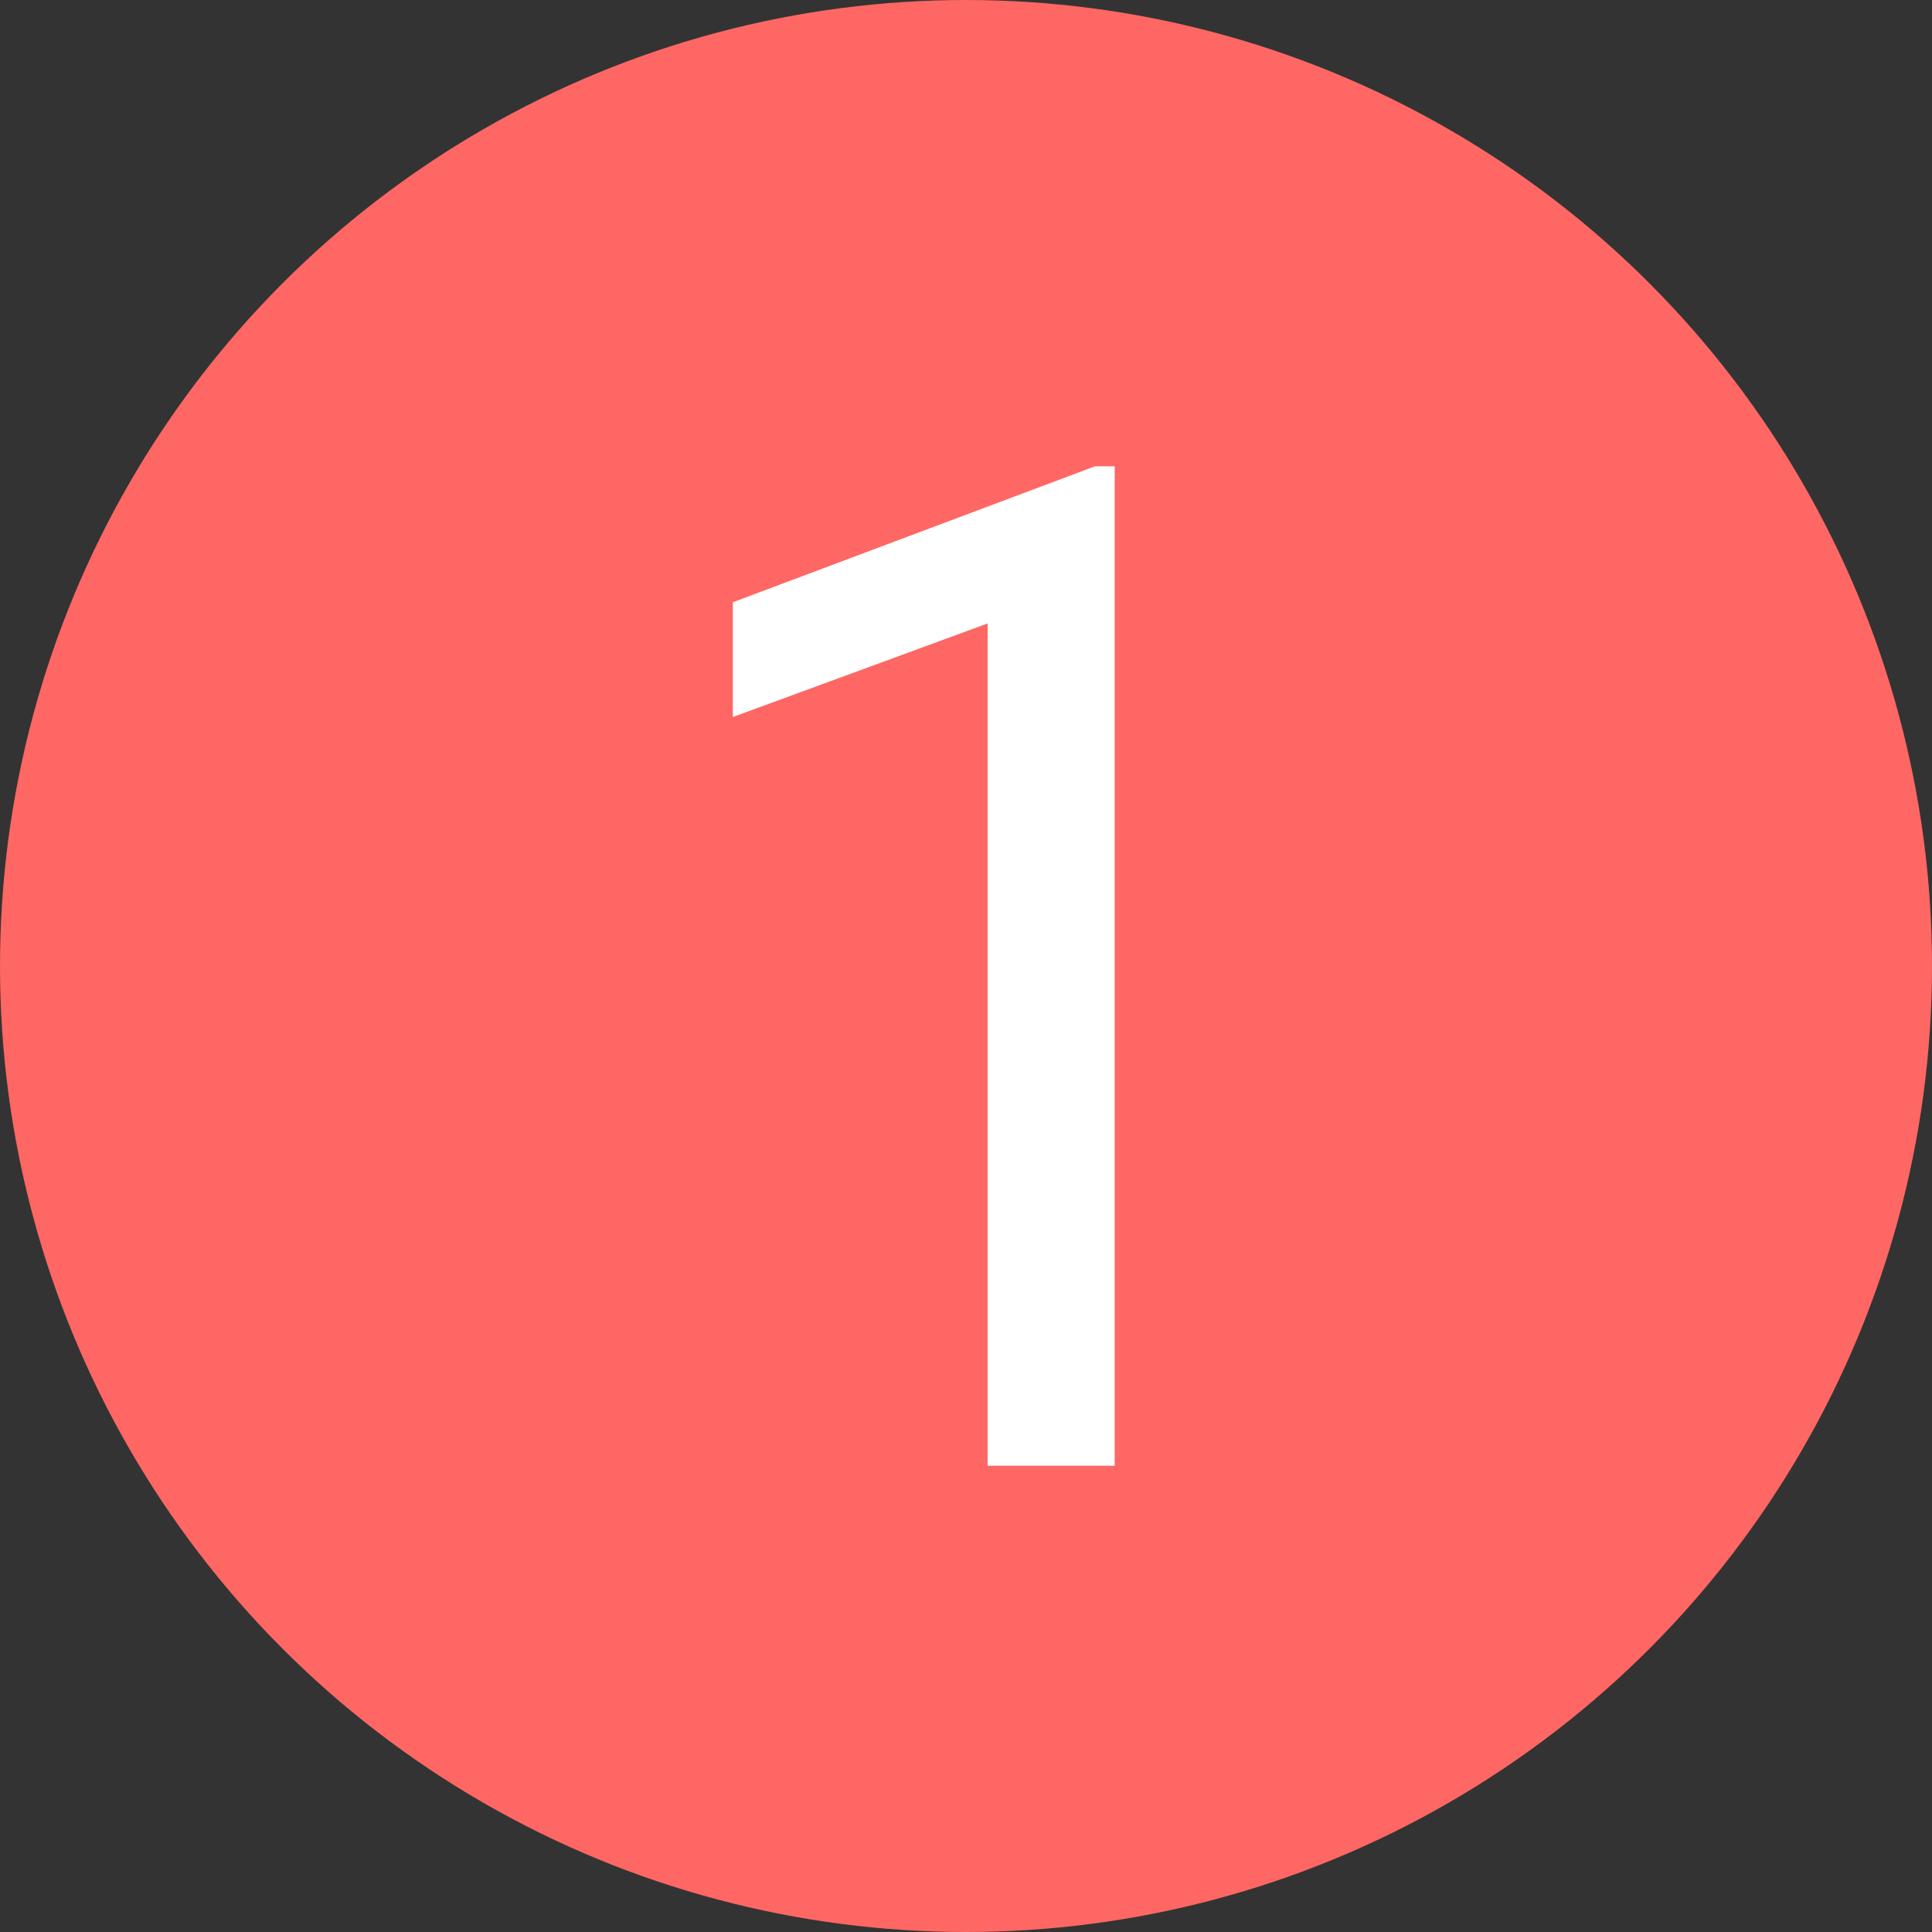 <svg xmlns="http://www.w3.org/2000/svg" width="30" height="30" viewBox="0 0 30 30">
  <rect x="0" y="0" width="30" height="30" fill="#333333" stroke="none"/>
  <g fill="none" fill-rule="evenodd">
    <circle cx="15" cy="15" r="15" fill="#FE6763"/>
    <polygon fill="#FFF" fill-rule="nonzero" points="17.309 22.76 15.336 22.76 15.336 9.681 11.379 11.134 11.379 9.352 17.001 7.241 17.309 7.241"/>
  </g>
</svg>
